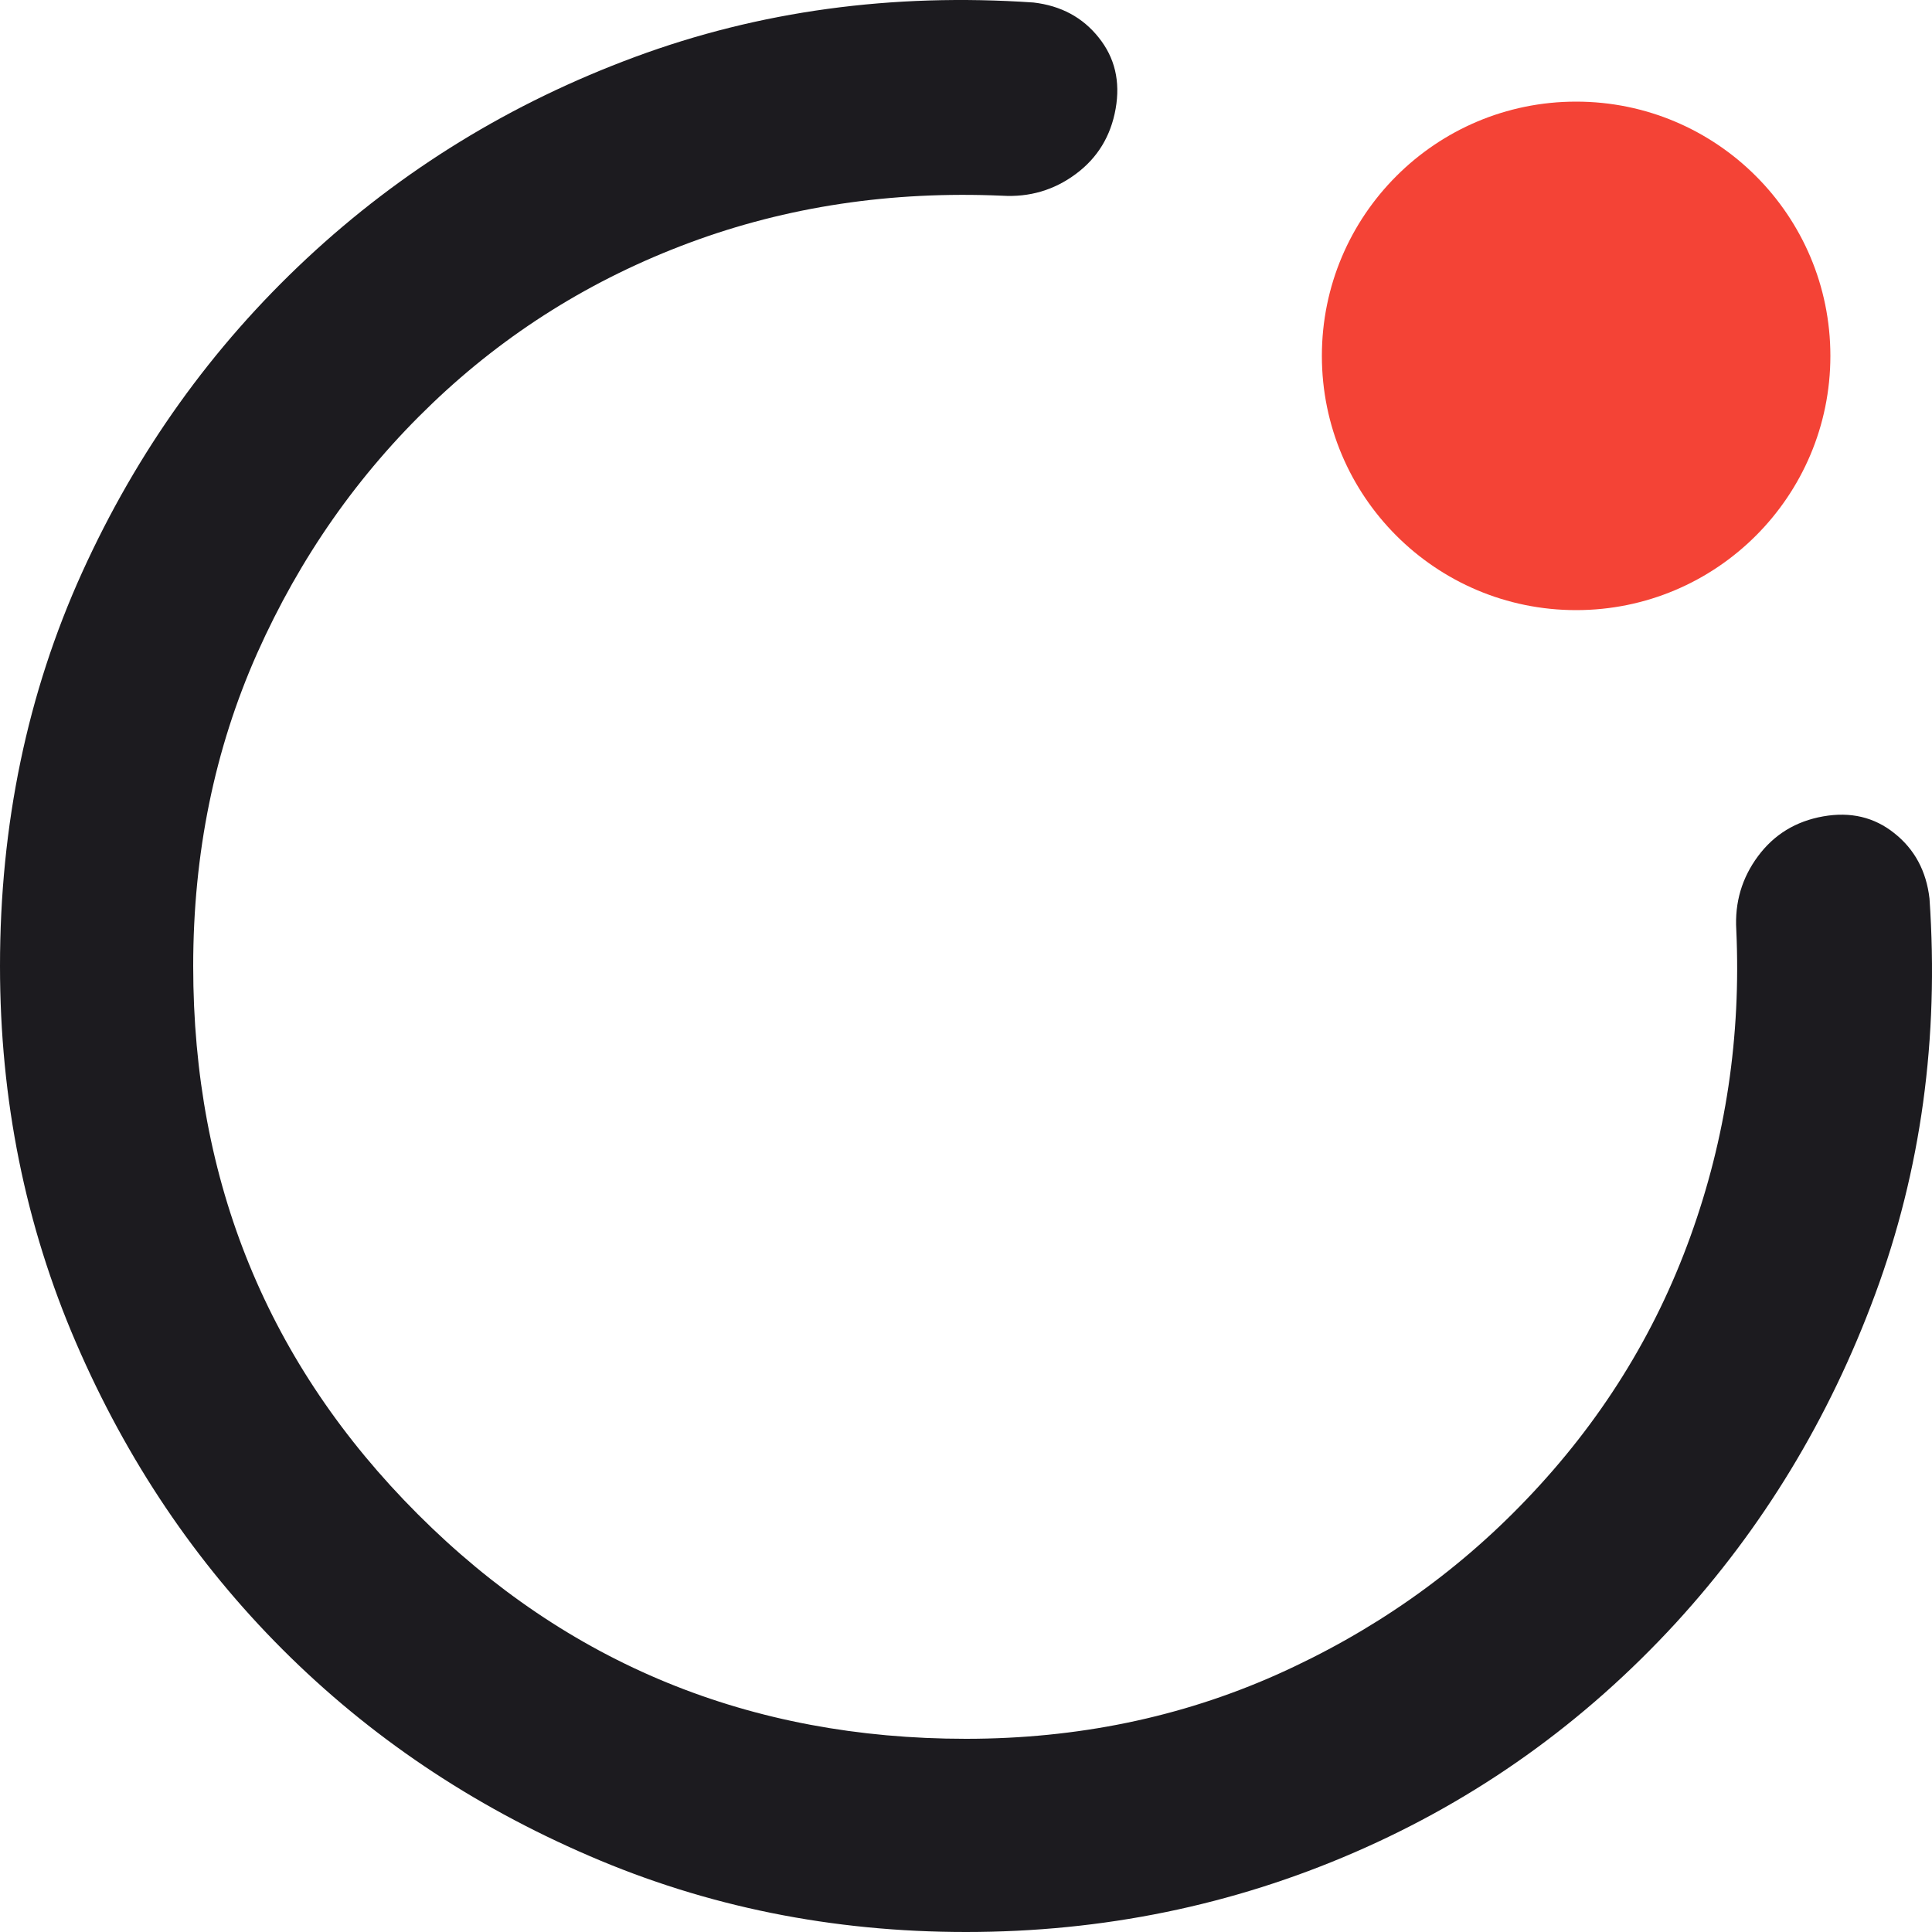 <svg width="20" height="20" viewBox="0 0 20 20" fill="none" xmlns="http://www.w3.org/2000/svg">
<path d="M0 10.001C0 8.534 0.283 7.176 0.85 5.926C1.417 4.676 2.192 3.593 3.175 2.676C4.158 1.759 5.291 1.064 6.575 0.589C7.858 0.114 9.233 -0.074 10.699 0.026C10.983 0.059 11.208 0.18 11.374 0.389C11.541 0.597 11.599 0.843 11.549 1.126C11.499 1.409 11.362 1.634 11.137 1.801C10.912 1.968 10.658 2.043 10.374 2.026C9.225 1.976 8.145 2.138 7.137 2.513C6.129 2.888 5.241 3.443 4.475 4.176C3.708 4.909 3.104 5.772 2.662 6.763C2.221 7.755 2 8.834 2 10.001C2 12.234 2.775 14.125 4.325 15.675C5.875 17.225 7.766 18 9.999 18C11.149 18 12.22 17.779 13.212 17.338C14.203 16.896 15.066 16.292 15.799 15.525C16.566 14.725 17.132 13.817 17.499 12.8C17.866 11.784 18.024 10.726 17.974 9.626C17.957 9.342 18.032 9.088 18.199 8.863C18.366 8.638 18.591 8.501 18.874 8.451C19.157 8.401 19.403 8.459 19.611 8.626C19.82 8.792 19.941 9.017 19.974 9.301C20.074 10.751 19.886 12.117 19.411 13.4C18.936 14.684 18.249 15.817 17.349 16.8C16.399 17.834 15.291 18.625 14.024 19.175C12.758 19.725 11.416 20 9.999 20C8.616 20 7.316 19.738 6.1 19.212C4.883 18.688 3.825 17.975 2.925 17.075C2.025 16.175 1.312 15.117 0.787 13.9C0.262 12.684 0 11.384 0 10.001Z" fill="#1C1B1F"/>
<circle cx="16.316" cy="3.684" r="2.632" fill="#F44336"/>
</svg>
